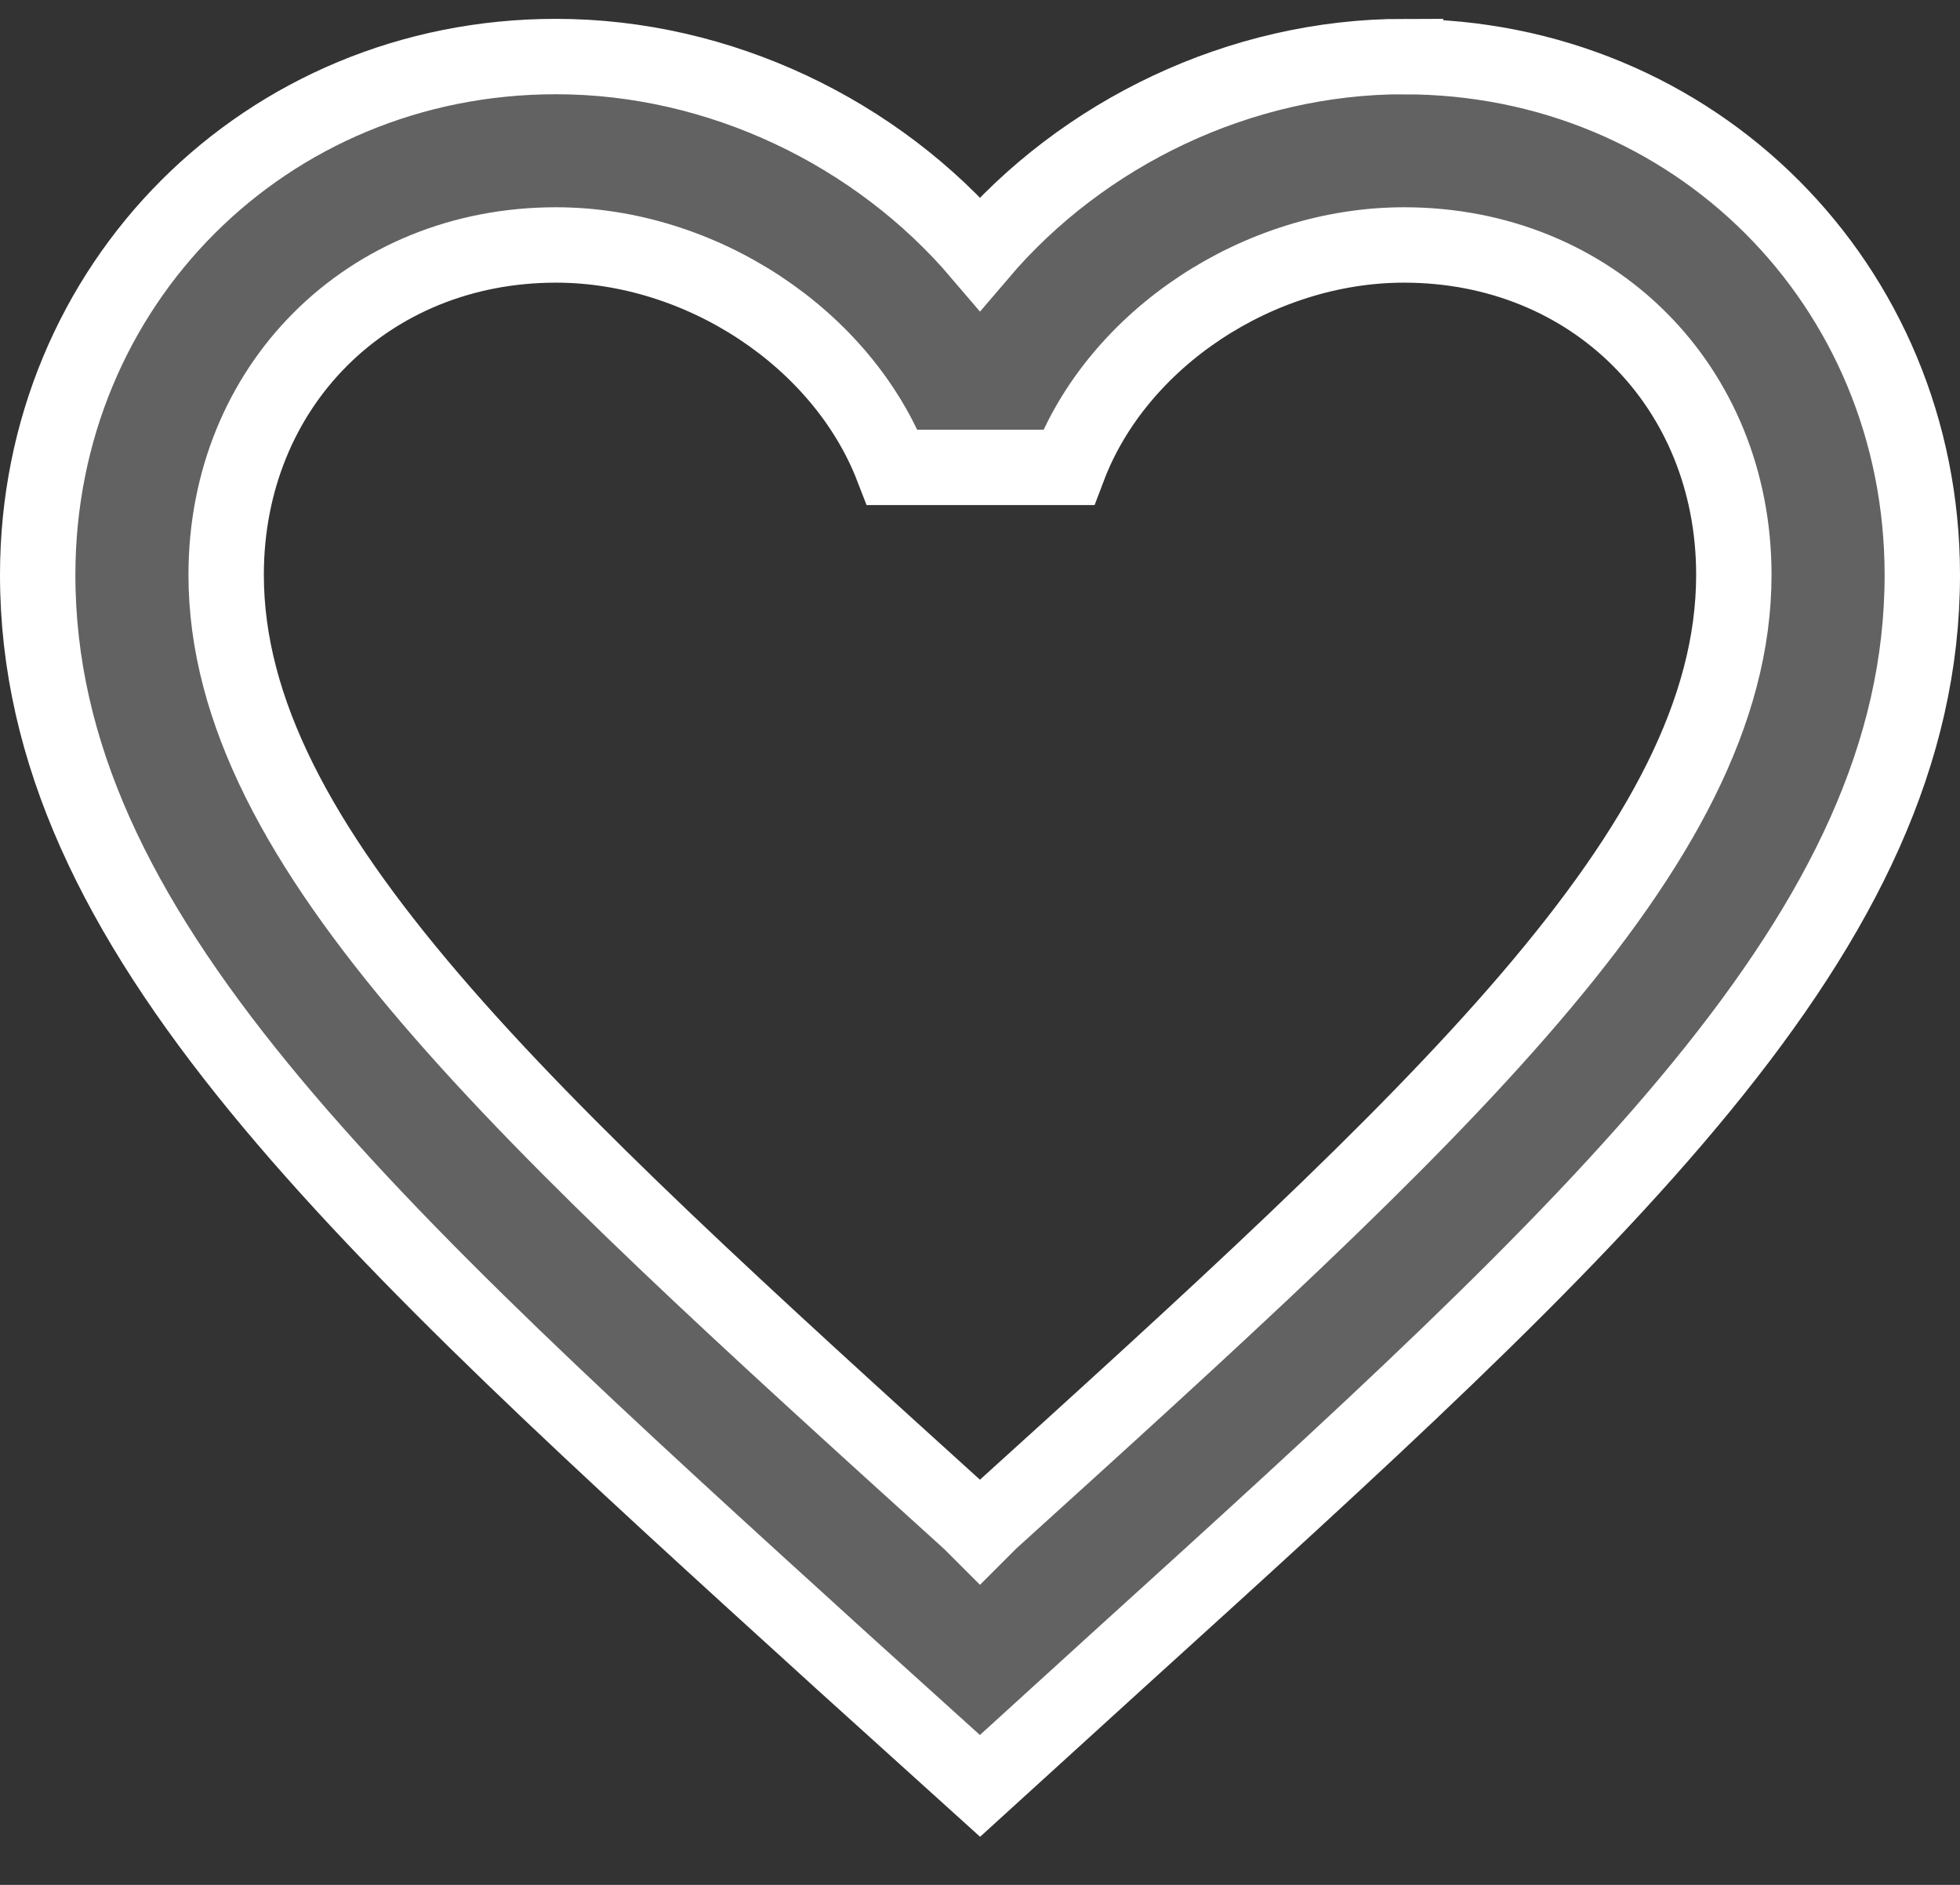 <svg width="26" height="25" viewBox="0 0 26 25" xmlns="http://www.w3.org/2000/svg"><rect x="0" y="0" width="26" height="25" fill="#333333" stroke="none"/><path d="M18.625.75C16.45.75 14.363 1.762 13 3.362 11.637 1.762 9.55.75 7.375.75 3.525.75.5 3.775.5 7.625.5 12.35 4.75 16.2 11.188 22.05L13 23.687l1.813-1.65C21.25 16.2 25.5 12.35 25.5 7.626c0-3.85-3.025-6.875-6.875-6.875zm-5.5 19.438l-.125.125-.125-.125C6.925 14.8 3 11.238 3 7.624c0-2.5 1.875-4.375 4.375-4.375 1.925 0 3.8 1.237 4.463 2.95h2.337c.65-1.713 2.525-2.95 4.45-2.95 2.5 0 4.375 1.875 4.375 4.375 0 3.613-3.925 7.175-9.875 12.563z" fill="#626262" stroke="#fff" stroke-linecap="round"/></svg>
